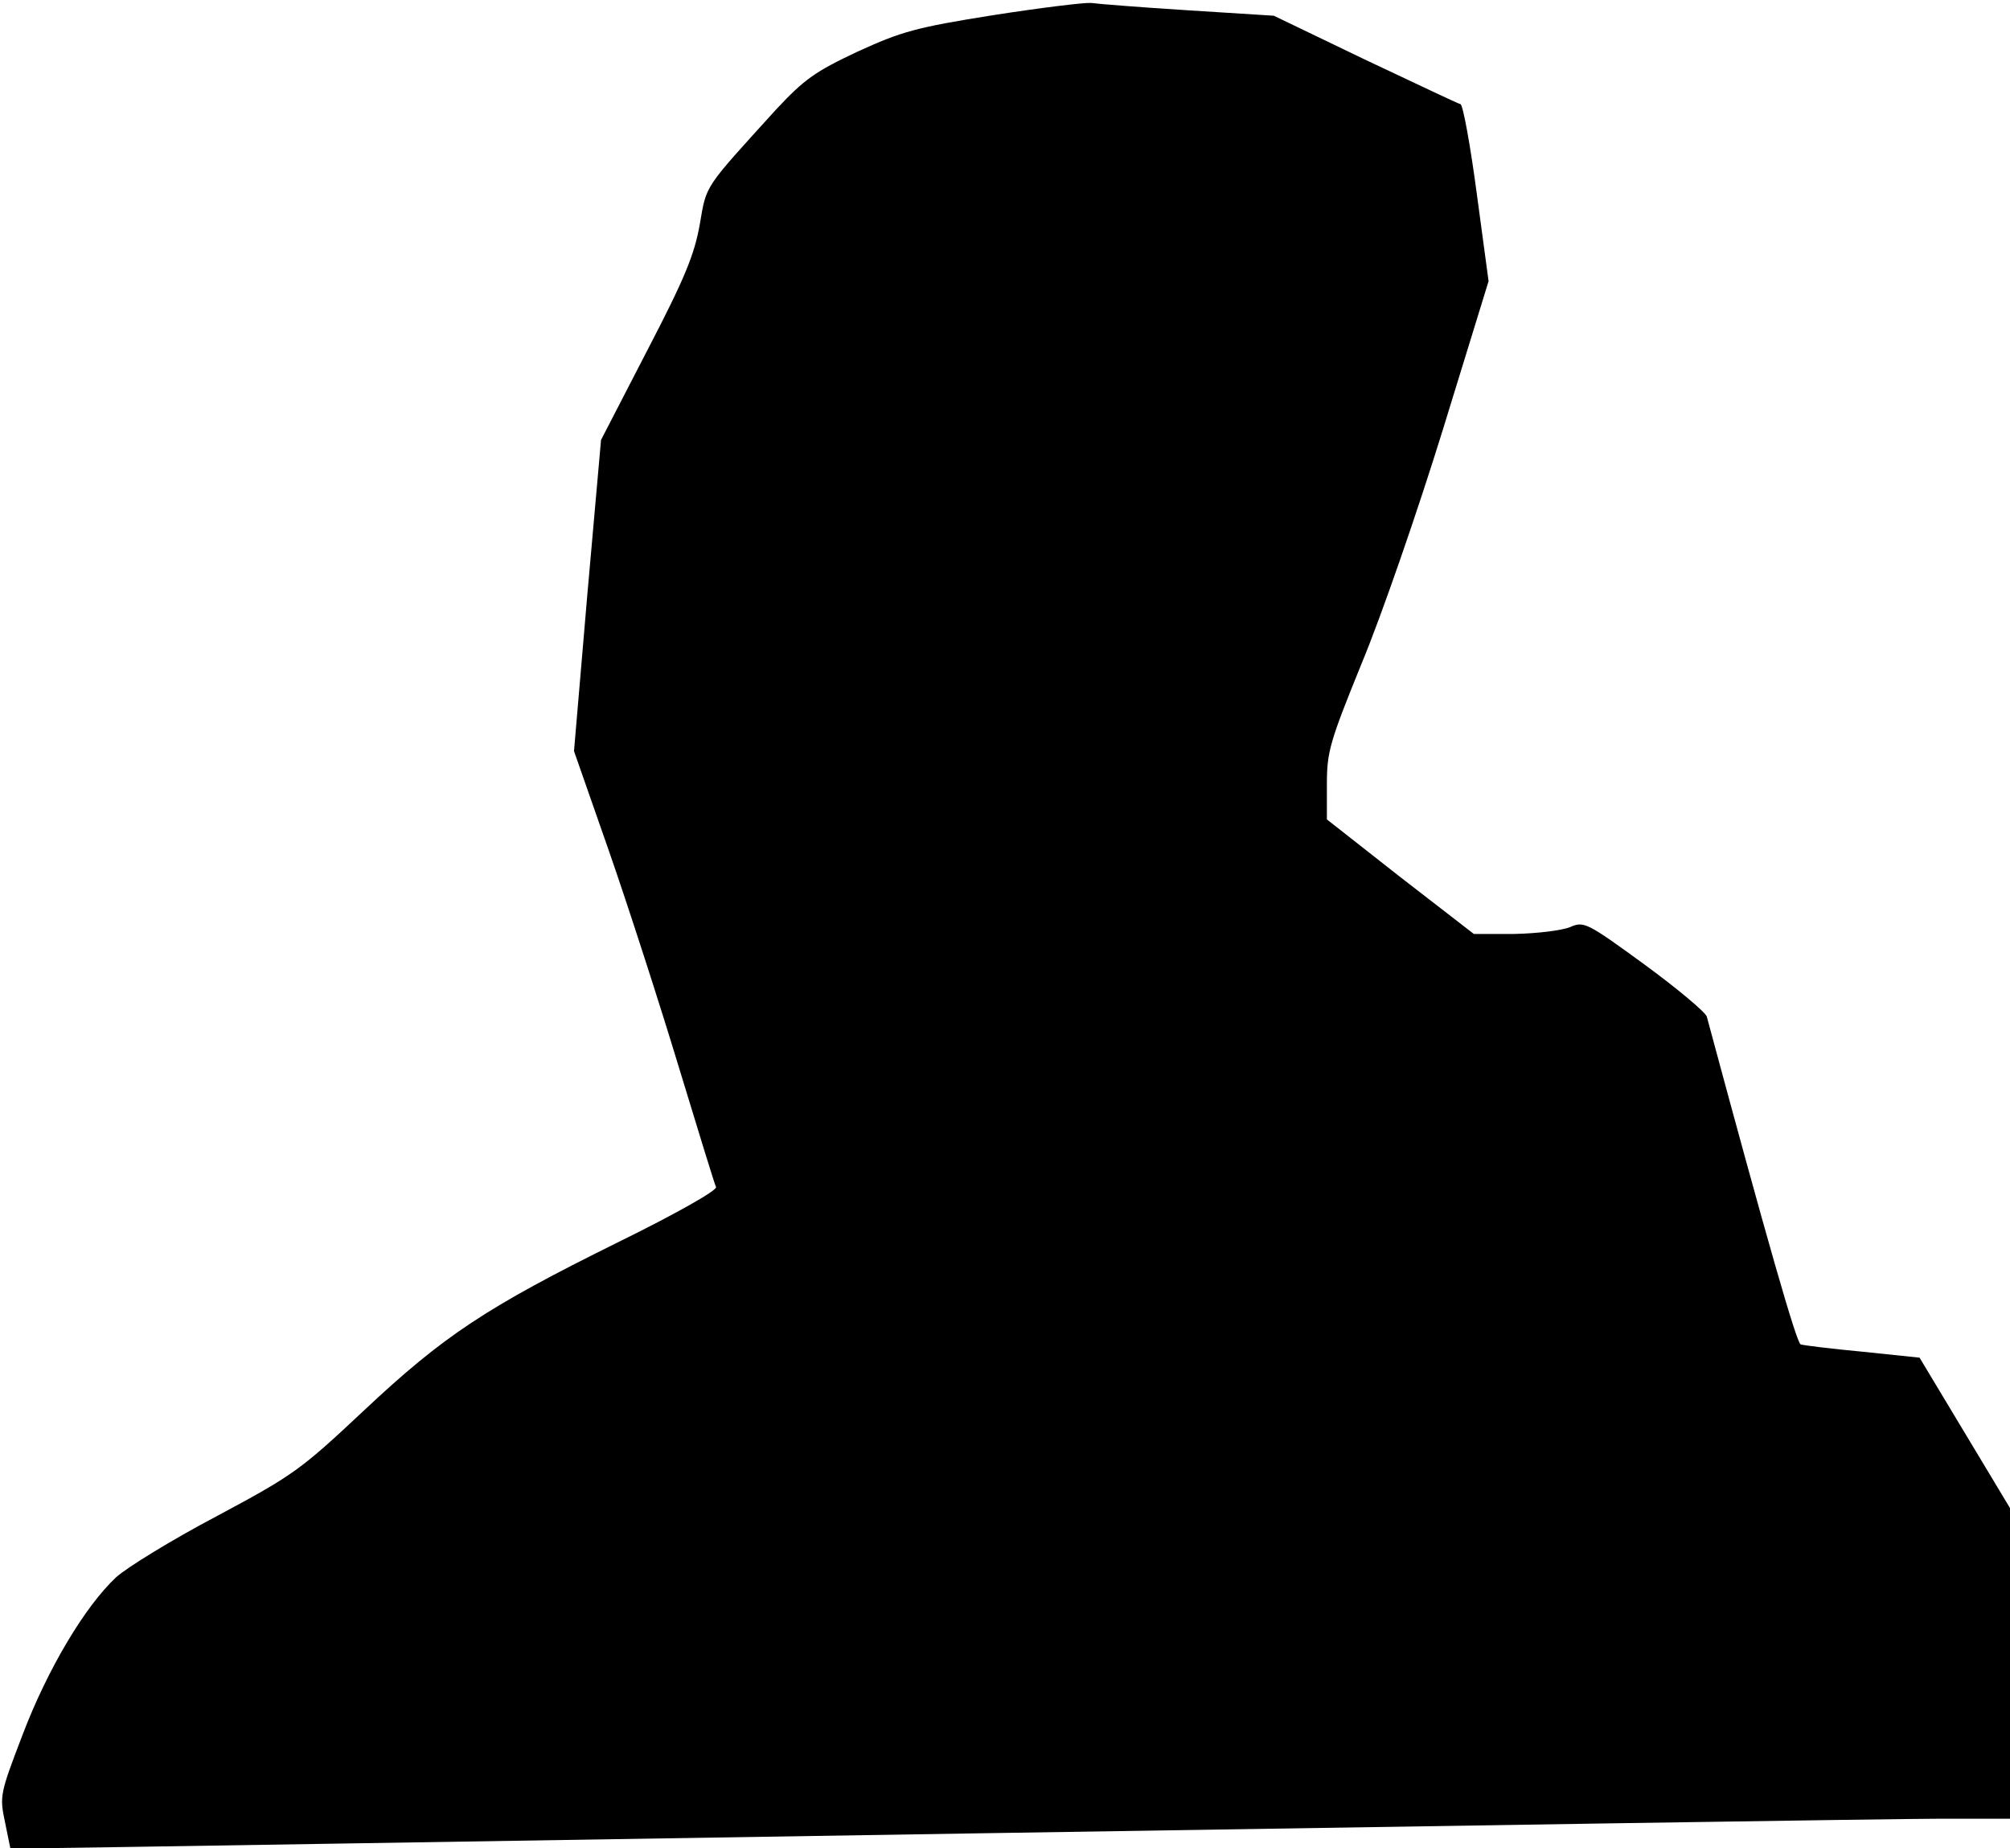 <?xml version="1.0" standalone="no"?>
<!DOCTYPE svg PUBLIC "-//W3C//DTD SVG 20010904//EN"
 "http://www.w3.org/TR/2001/REC-SVG-20010904/DTD/svg10.dtd">
<svg version="1.0" xmlns="http://www.w3.org/2000/svg"
 width="409pt" height="376pt" viewBox="0 0 409 376"
 preserveAspectRatio="xMidYMid meet">
<g transform="translate(0,376) scale(0.1,-0.1)"
fill="#000000" stroke="none">
<path fill="#000000" stroke="none" d="M2020 3729 c-157 -25 -185 -33 -275
-74 -87 -41 -108 -56 -166 -118 -148 -163 -141 -152 -155 -233 -11 -62 -30
-109 -107 -257 l-94 -182 -28 -316 -27 -317 71 -203 c39 -112 103 -310 142
-439 39 -128 73 -239 76 -245 2 -7 -81 -54 -199 -112 -269 -133 -355 -190
-518 -343 -129 -121 -143 -131 -300 -215 -91 -48 -182 -104 -204 -124 -63 -59
-139 -186 -190 -320 -46 -120 -47 -125 -36 -177 l11 -54 62 0 c34 0 883 14
1887 30 1004 16 1891 30 1973 30 l147 0 0 316 0 316 -92 153 -92 153 -115 12
c-64 6 -121 13 -127 15 -8 2 -69 214 -191 667 -3 9 -60 57 -127 106 -118 86
-123 88 -151 76 -17 -7 -67 -13 -113 -14 l-83 0 -150 116 -149 117 0 72 c0 66
6 86 71 246 40 96 114 310 165 475 l93 302 -24 178 c-13 98 -28 180 -33 182
-5 1 -93 43 -195 91 l-185 89 -174 11 c-95 6 -184 13 -198 15 -14 1 -104 -10
-200 -25z"/>
</g>
</svg>
